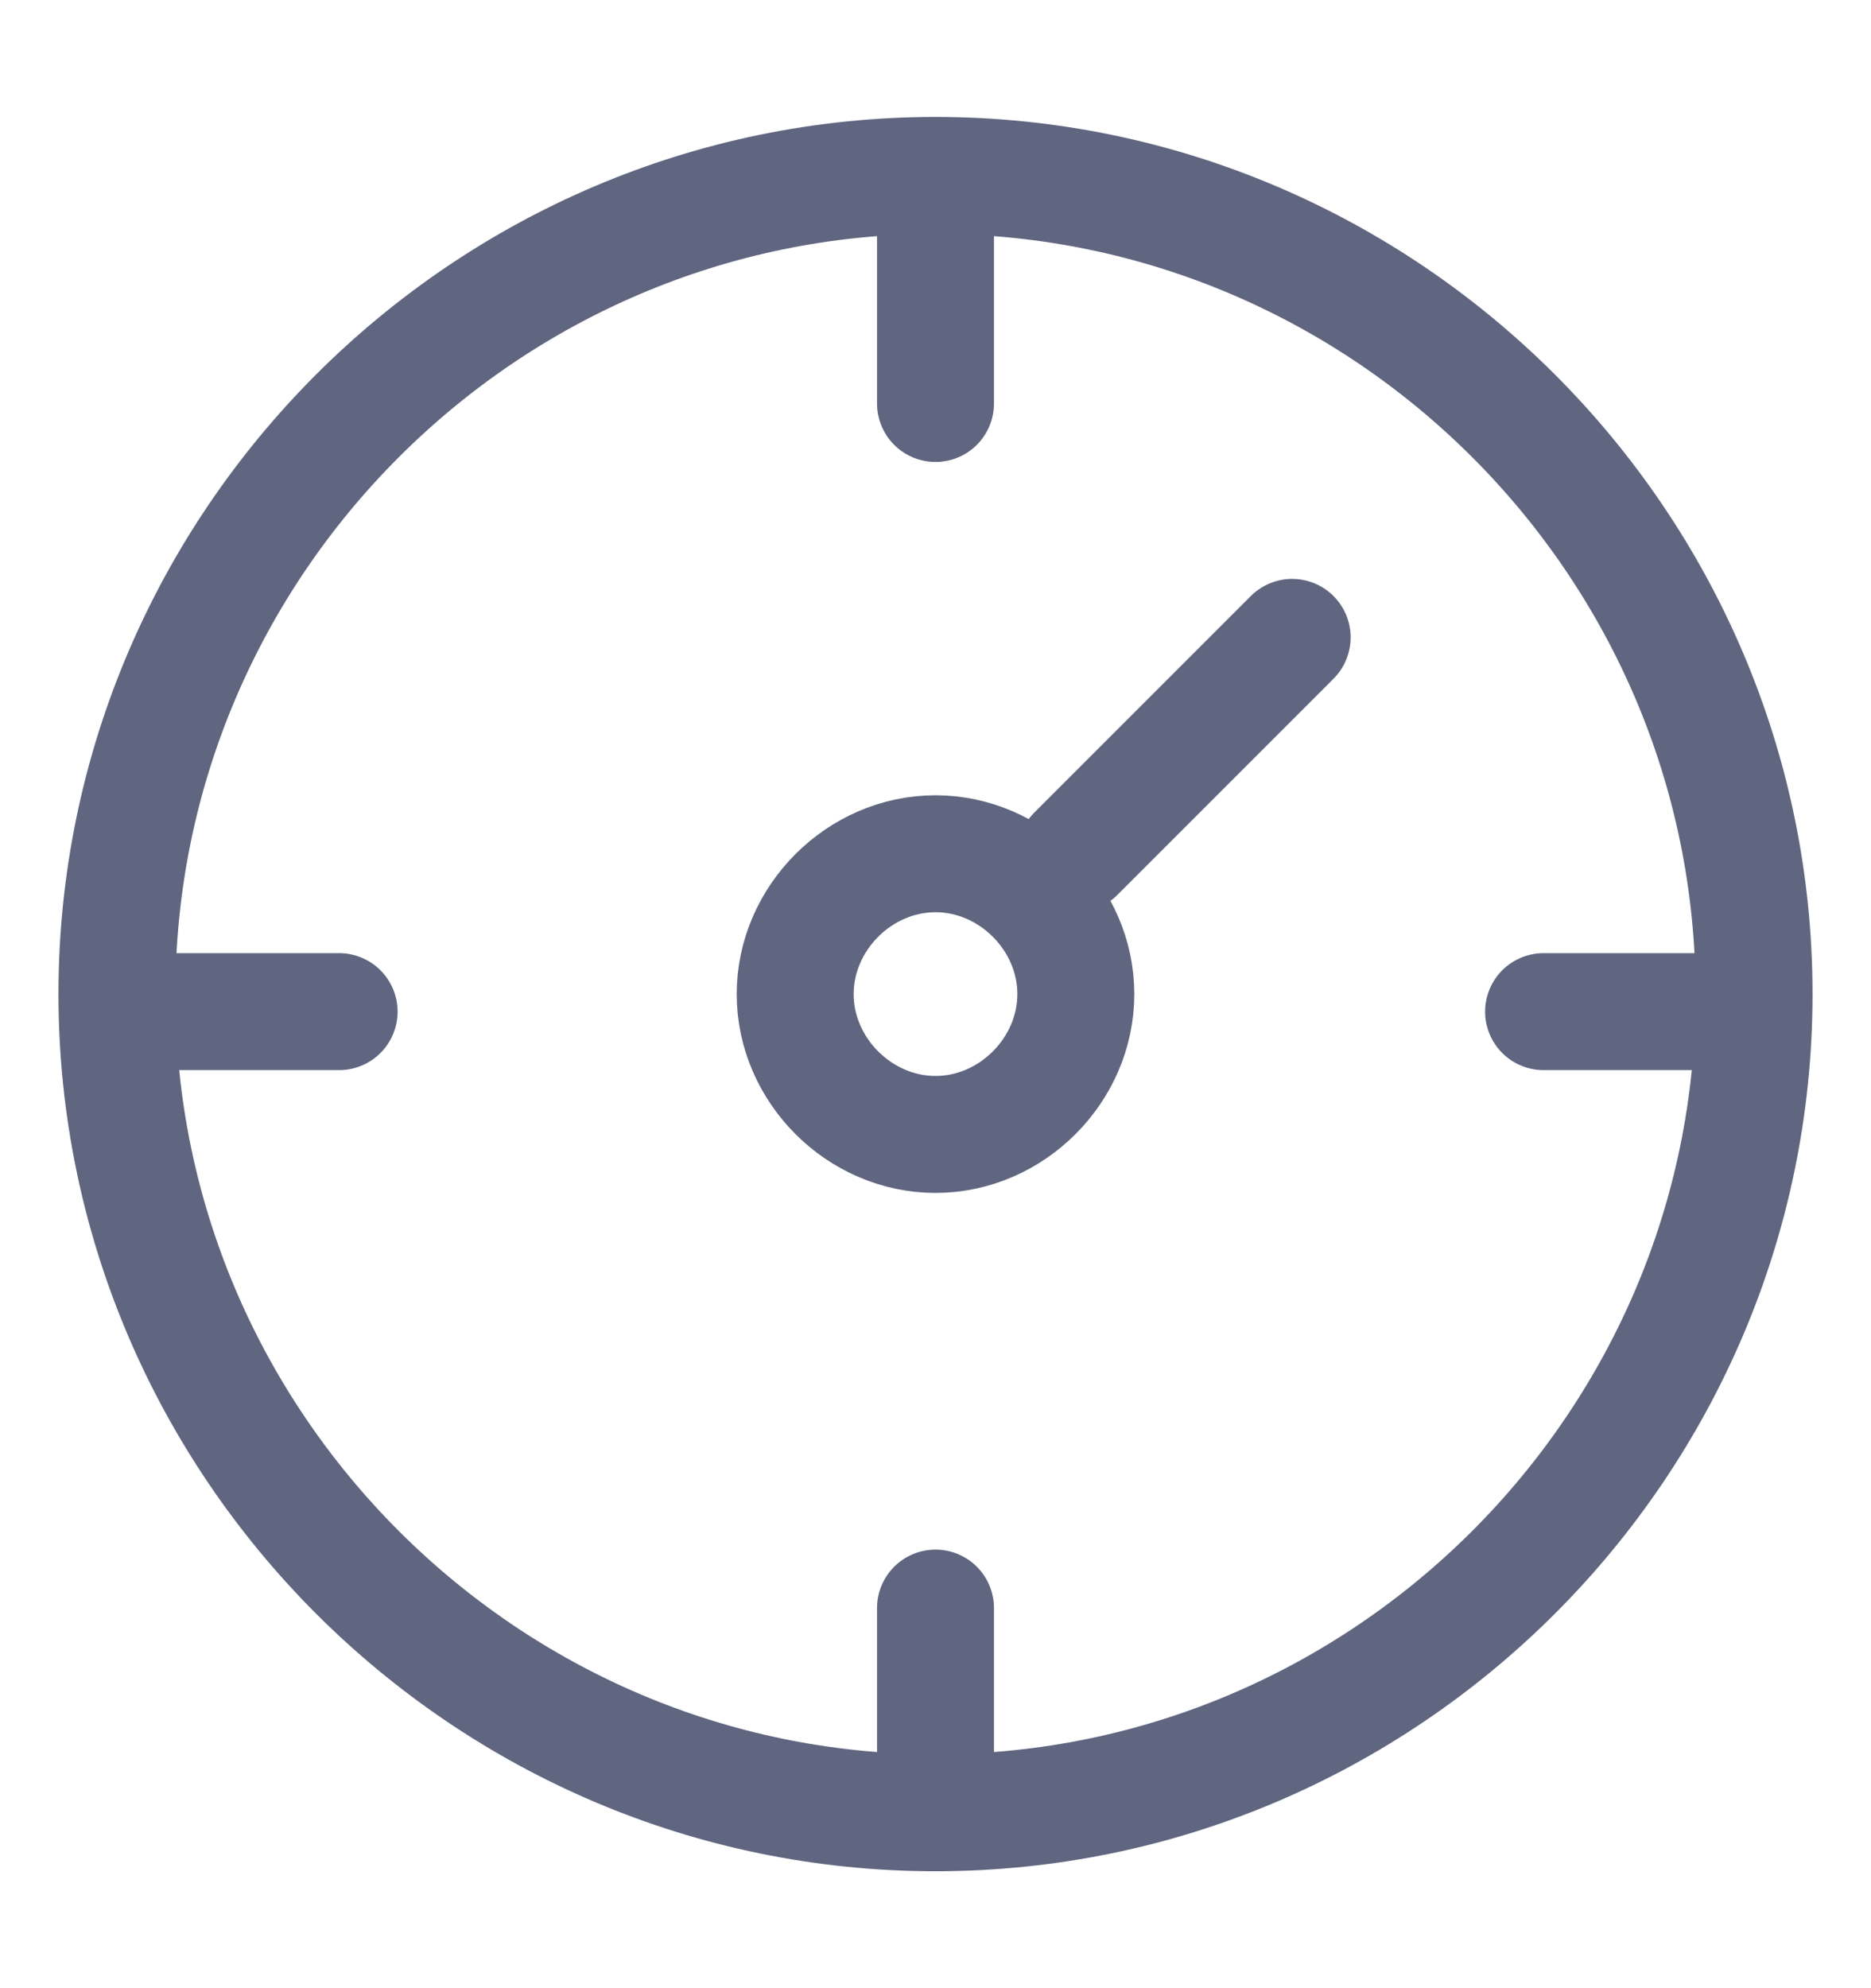 <svg width="16" height="17" viewBox="0 0 16 17" fill="none" xmlns="http://www.w3.org/2000/svg">
<path d="M8 15.5C4.15 15.5 1 12.35 1 8.5C1 4.65 4.15 1.5 8 1.5C11.85 1.5 15 4.65 15 8.5C15 12.35 11.85 15.5 8 15.5Z" stroke="#606580" stroke-miterlimit="10" stroke-linecap="round" stroke-linejoin="round"/>
<path d="M8 9.7C7.35 9.7 6.8 9.15 6.8 8.5C6.8 7.85 7.35 7.3 8 7.3C8.65 7.3 9.2 7.85 9.2 8.5C9.2 9.15 8.65 9.7 8 9.7Z" stroke="#606580" stroke-miterlimit="10" stroke-linecap="round" stroke-linejoin="round"/>
<path d="M8 13.75V15.5" stroke="#606580" stroke-miterlimit="10" stroke-linecap="round" stroke-linejoin="round"/>
<path d="M8 1.8V3.45" stroke="#606580" stroke-miterlimit="10" stroke-linecap="round" stroke-linejoin="round"/>
<path d="M2.9 8.65H1.15" stroke="#606580" stroke-miterlimit="10" stroke-linecap="round" stroke-linejoin="round"/>
<path d="M14.85 8.65H13.2" stroke="#606580" stroke-miterlimit="10" stroke-linecap="round" stroke-linejoin="round"/>
<path d="M9.2 7.3L11.05 5.45" stroke="#606580" stroke-miterlimit="10" stroke-linecap="round" stroke-linejoin="round"/>
</svg>
